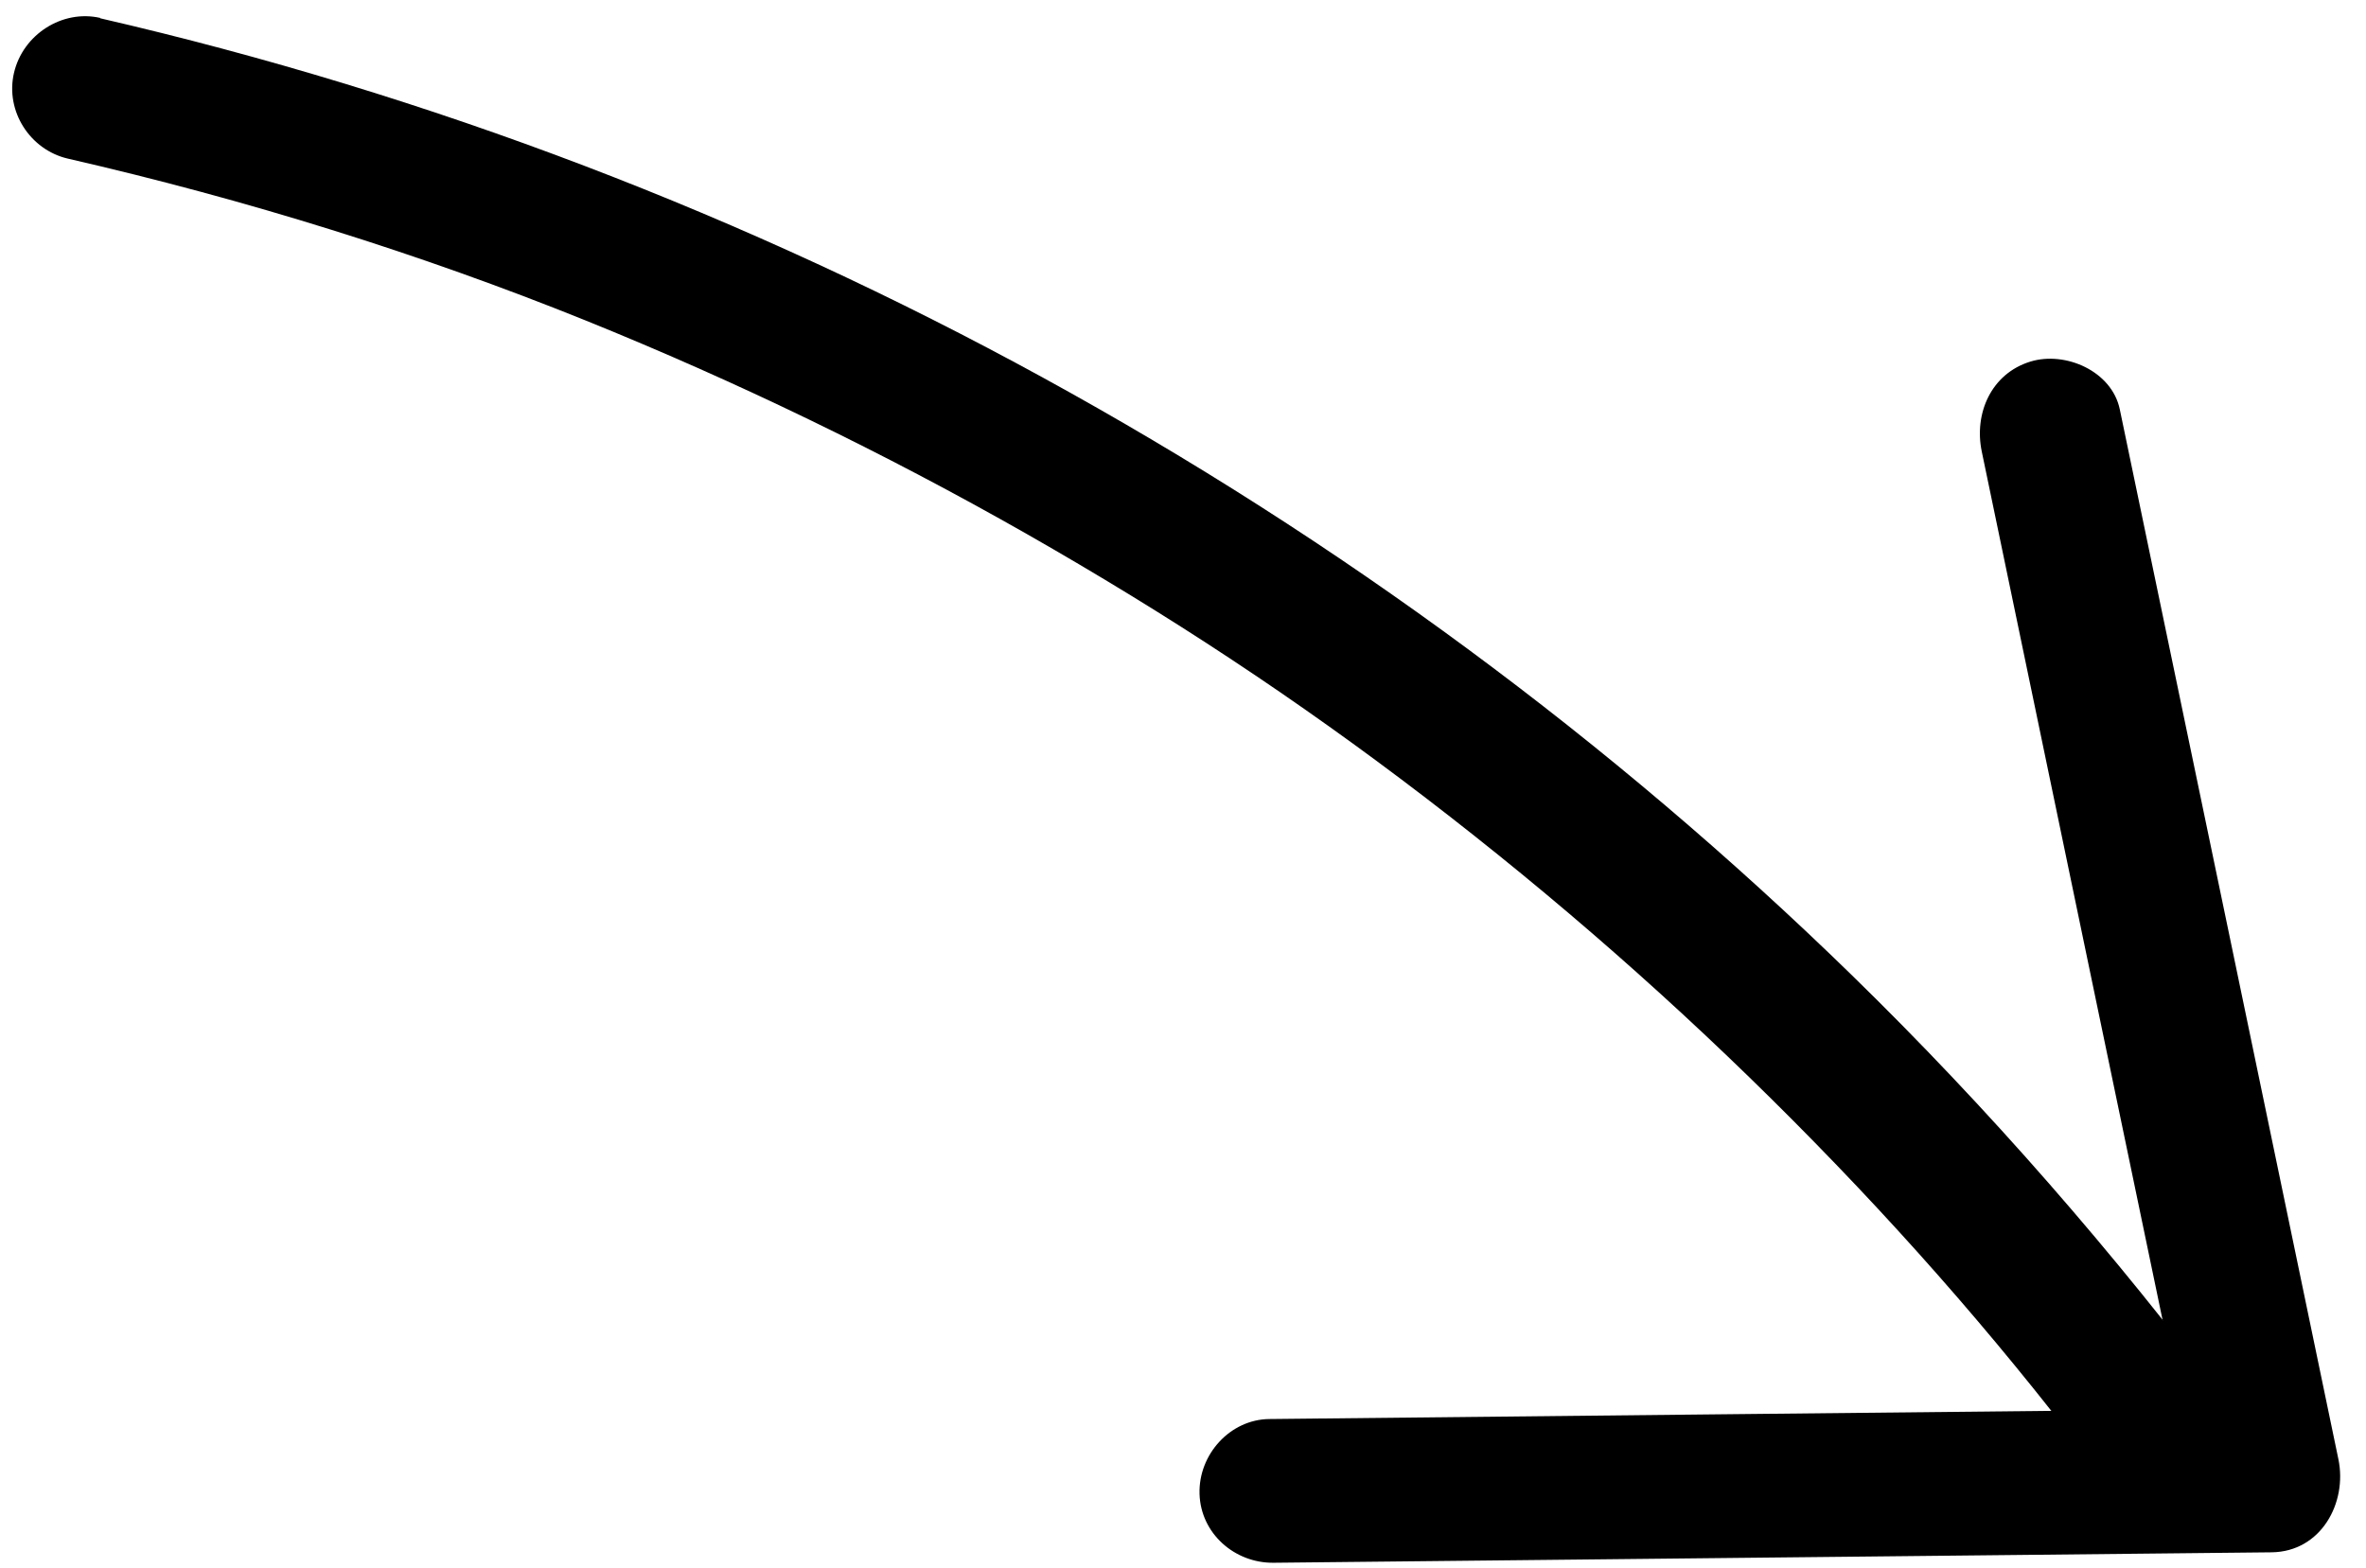 <svg width="89" height="59" viewBox="0 0 89 59" fill="none" xmlns="http://www.w3.org/2000/svg">
<path d="M3.763 0.686C16.141 3.54 28.128 8.122 39.24 14.211C50.352 20.3 60.599 27.855 69.638 36.666C74.802 41.701 79.549 47.151 83.872 52.921C84.744 54.09 84.13 55.929 82.967 56.652C81.624 57.484 80.123 56.959 79.251 55.791C75.651 50.981 71.833 46.565 67.469 42.175C63.106 37.786 58.508 33.755 53.634 30.02C48.759 26.286 43.968 23.135 38.608 20.08C33.264 17.04 27.716 14.355 22.011 12.049C15.805 9.545 9.271 7.509 2.552 5.967C1.133 5.638 0.191 4.186 0.526 2.742C0.861 1.297 2.344 0.347 3.773 0.675L3.763 0.686Z" fill="black"/>
<path d="M47.744 53.385C60.258 53.25 72.772 53.126 85.286 52.992L82.772 56.493C80.03 43.329 77.284 30.159 74.547 16.989C74.249 15.561 74.894 14.058 76.376 13.603C77.691 13.2 79.434 13.96 79.737 15.393C82.479 28.558 85.226 41.728 87.962 54.898C88.302 56.533 87.311 58.378 85.448 58.399C72.934 58.533 60.419 58.657 47.905 58.792C46.44 58.807 45.166 57.69 45.122 56.201C45.078 54.711 46.279 53.4 47.744 53.385Z" fill="black"/>
</svg>
